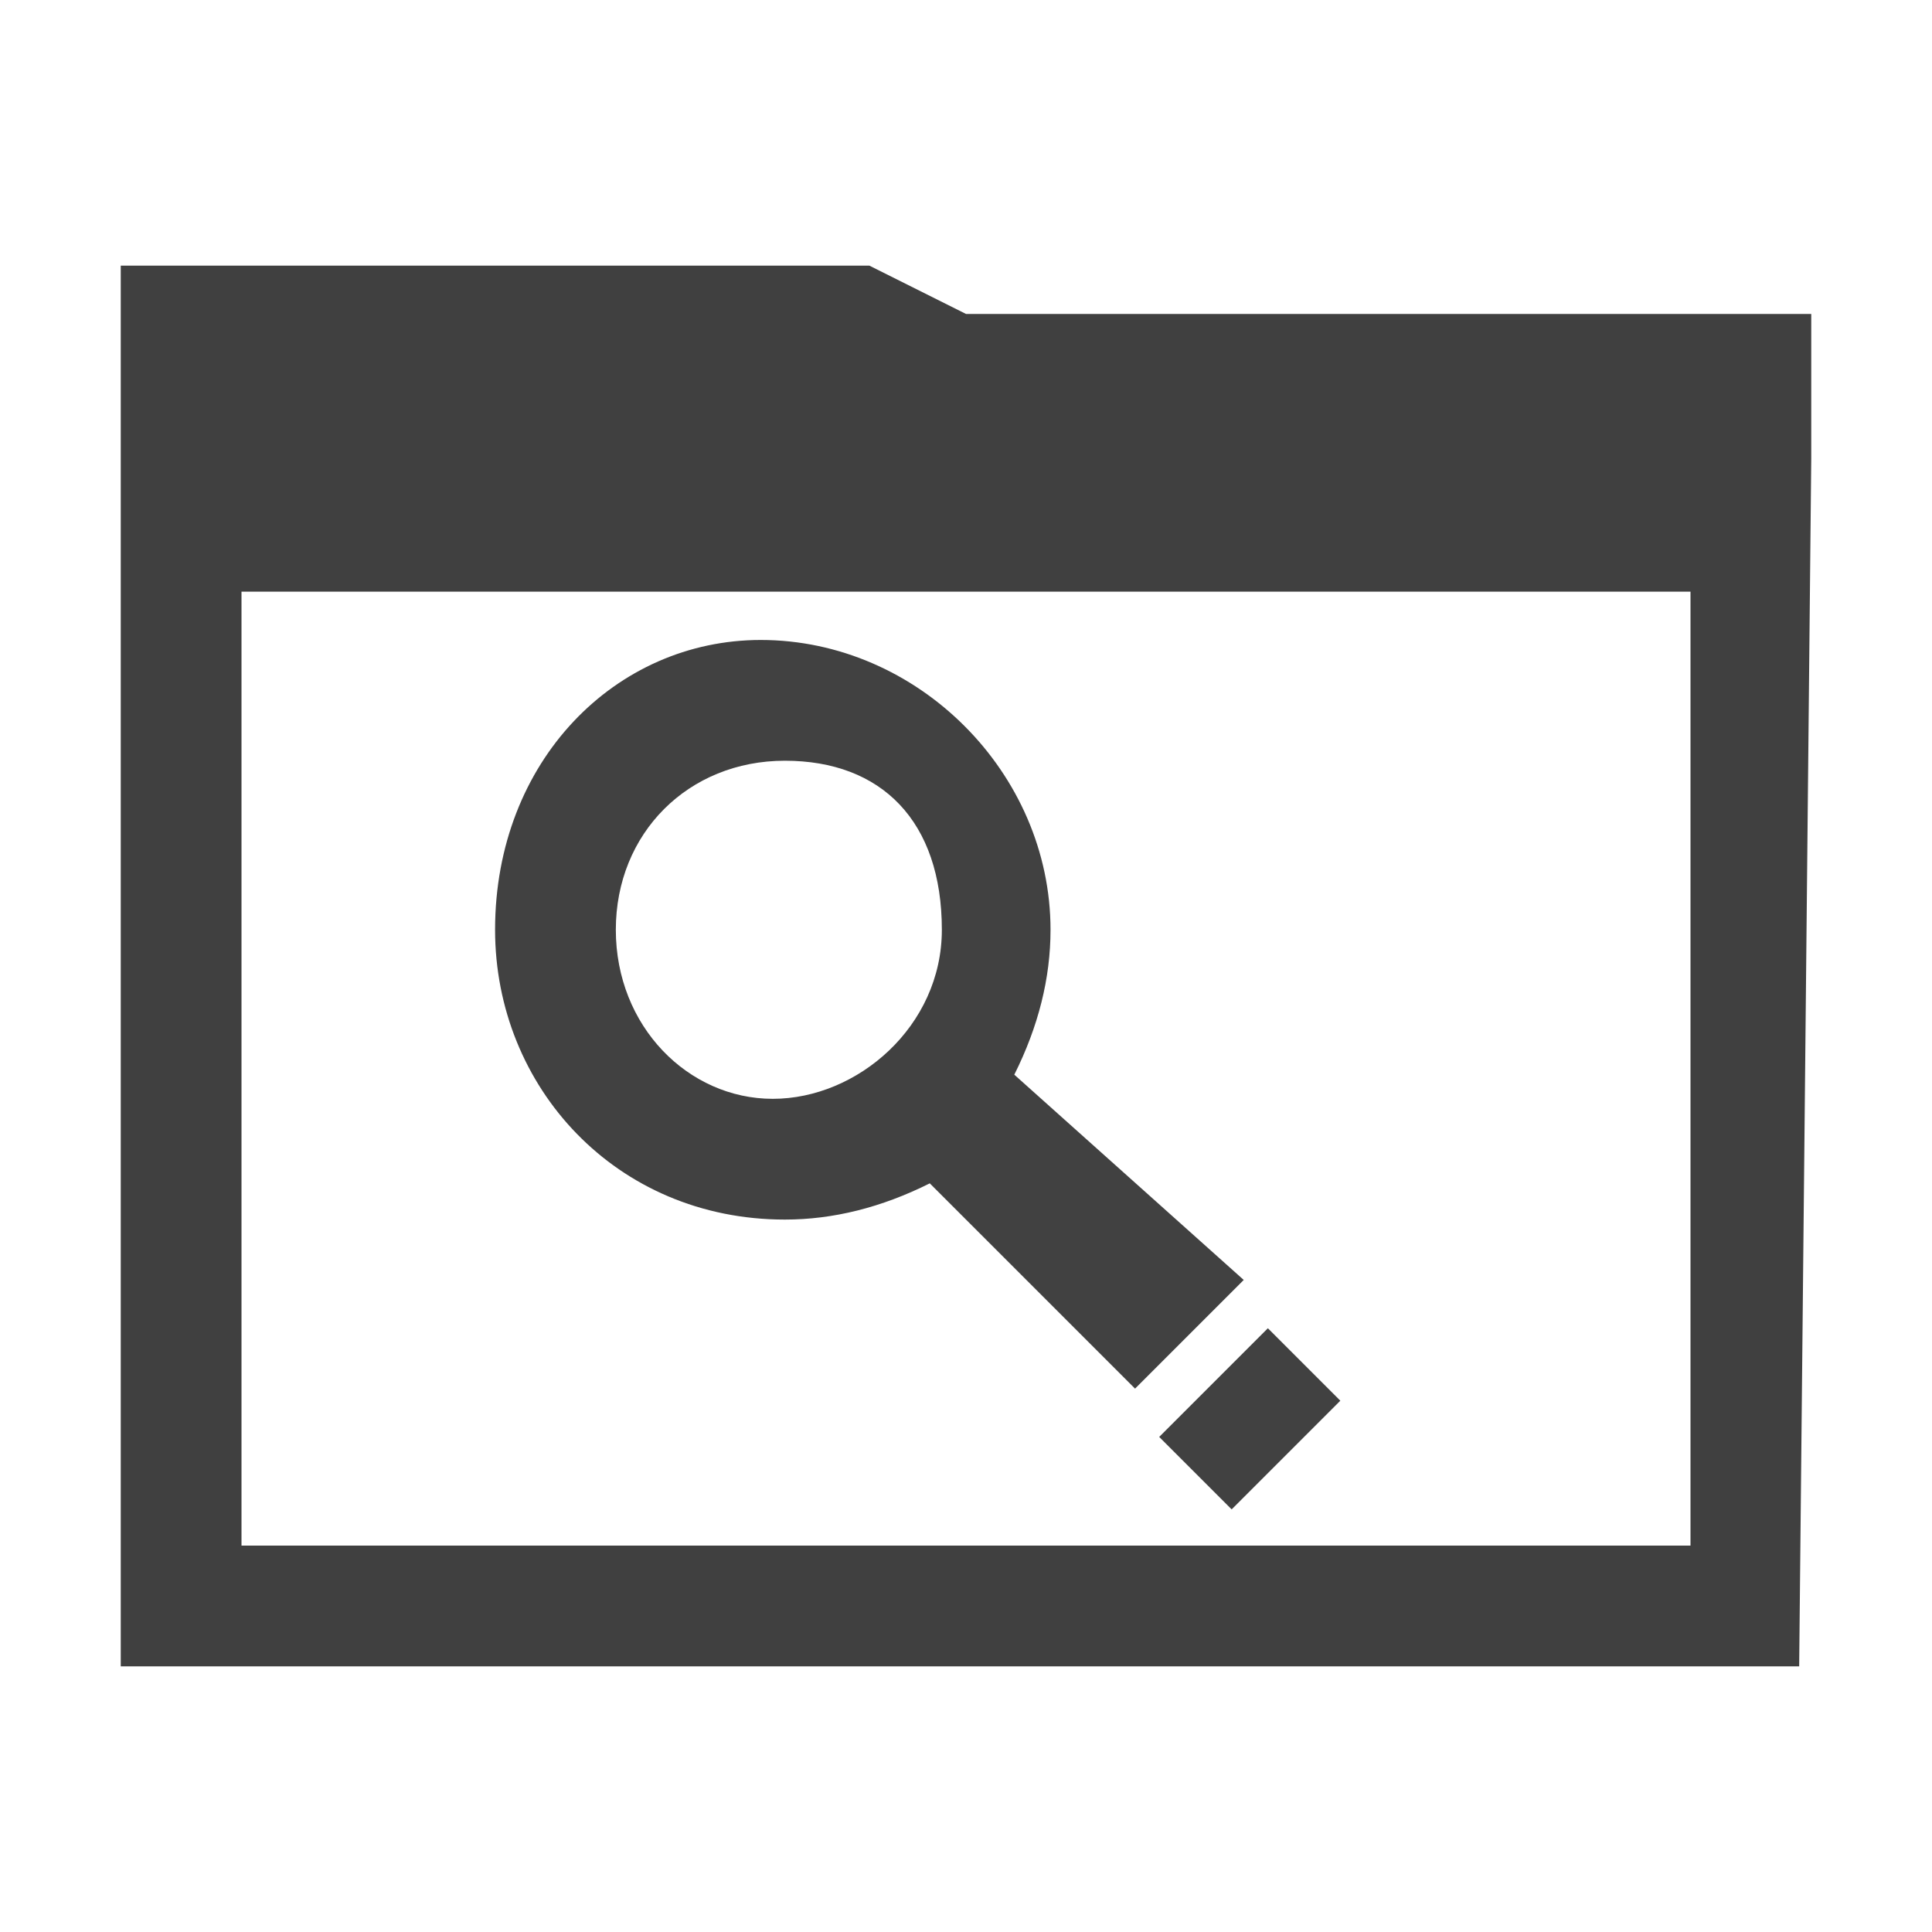<?xml version="1.0" encoding="utf-8"?>
<!-- Generator: Adobe Illustrator 19.2.1, SVG Export Plug-In . SVG Version: 6.00 Build 0)  -->
<svg version="1.1" id="Layer_1" xmlns="http://www.w3.org/2000/svg" xmlns:xlink="http://www.w3.org/1999/xlink" x="0px" y="0px"
	 viewBox="0 0 16 16" style="enable-background:new 0 0 16 16;" xml:space="preserve">
<style type="text/css">
	.st0{fill:#404040;}
	.st1{fill:#414141;}
</style>
<path class="st0" d="M15,3.8V2.6H8L7.2,2.2H1v2.7l0,0v8.9h13.9L15,3.8L15,3.8z M2,12.8V4.9h12v7.9H2z"/>
<path class="st1" d="M4.1,7.7c0,1.3,1,2.4,2.4,2.4c0.4,0,0.8-0.1,1.2-0.3l1.7,1.7l0.9-0.9L8.4,8.9c0.2-0.4,0.3-0.8,0.3-1.2
	c0-1.3-1.1-2.4-2.4-2.4C5.1,5.3,4.1,6.3,4.1,7.7z M7.8,7.7c0,0.8-0.7,1.4-1.4,1.4S5.1,8.5,5.1,7.7s0.6-1.4,1.4-1.4S7.8,6.8,7.8,7.7z
	 M9.6,11.9l0.9-0.9l0.6,0.6l-0.9,0.9L9.6,11.9z"/>
</svg>

